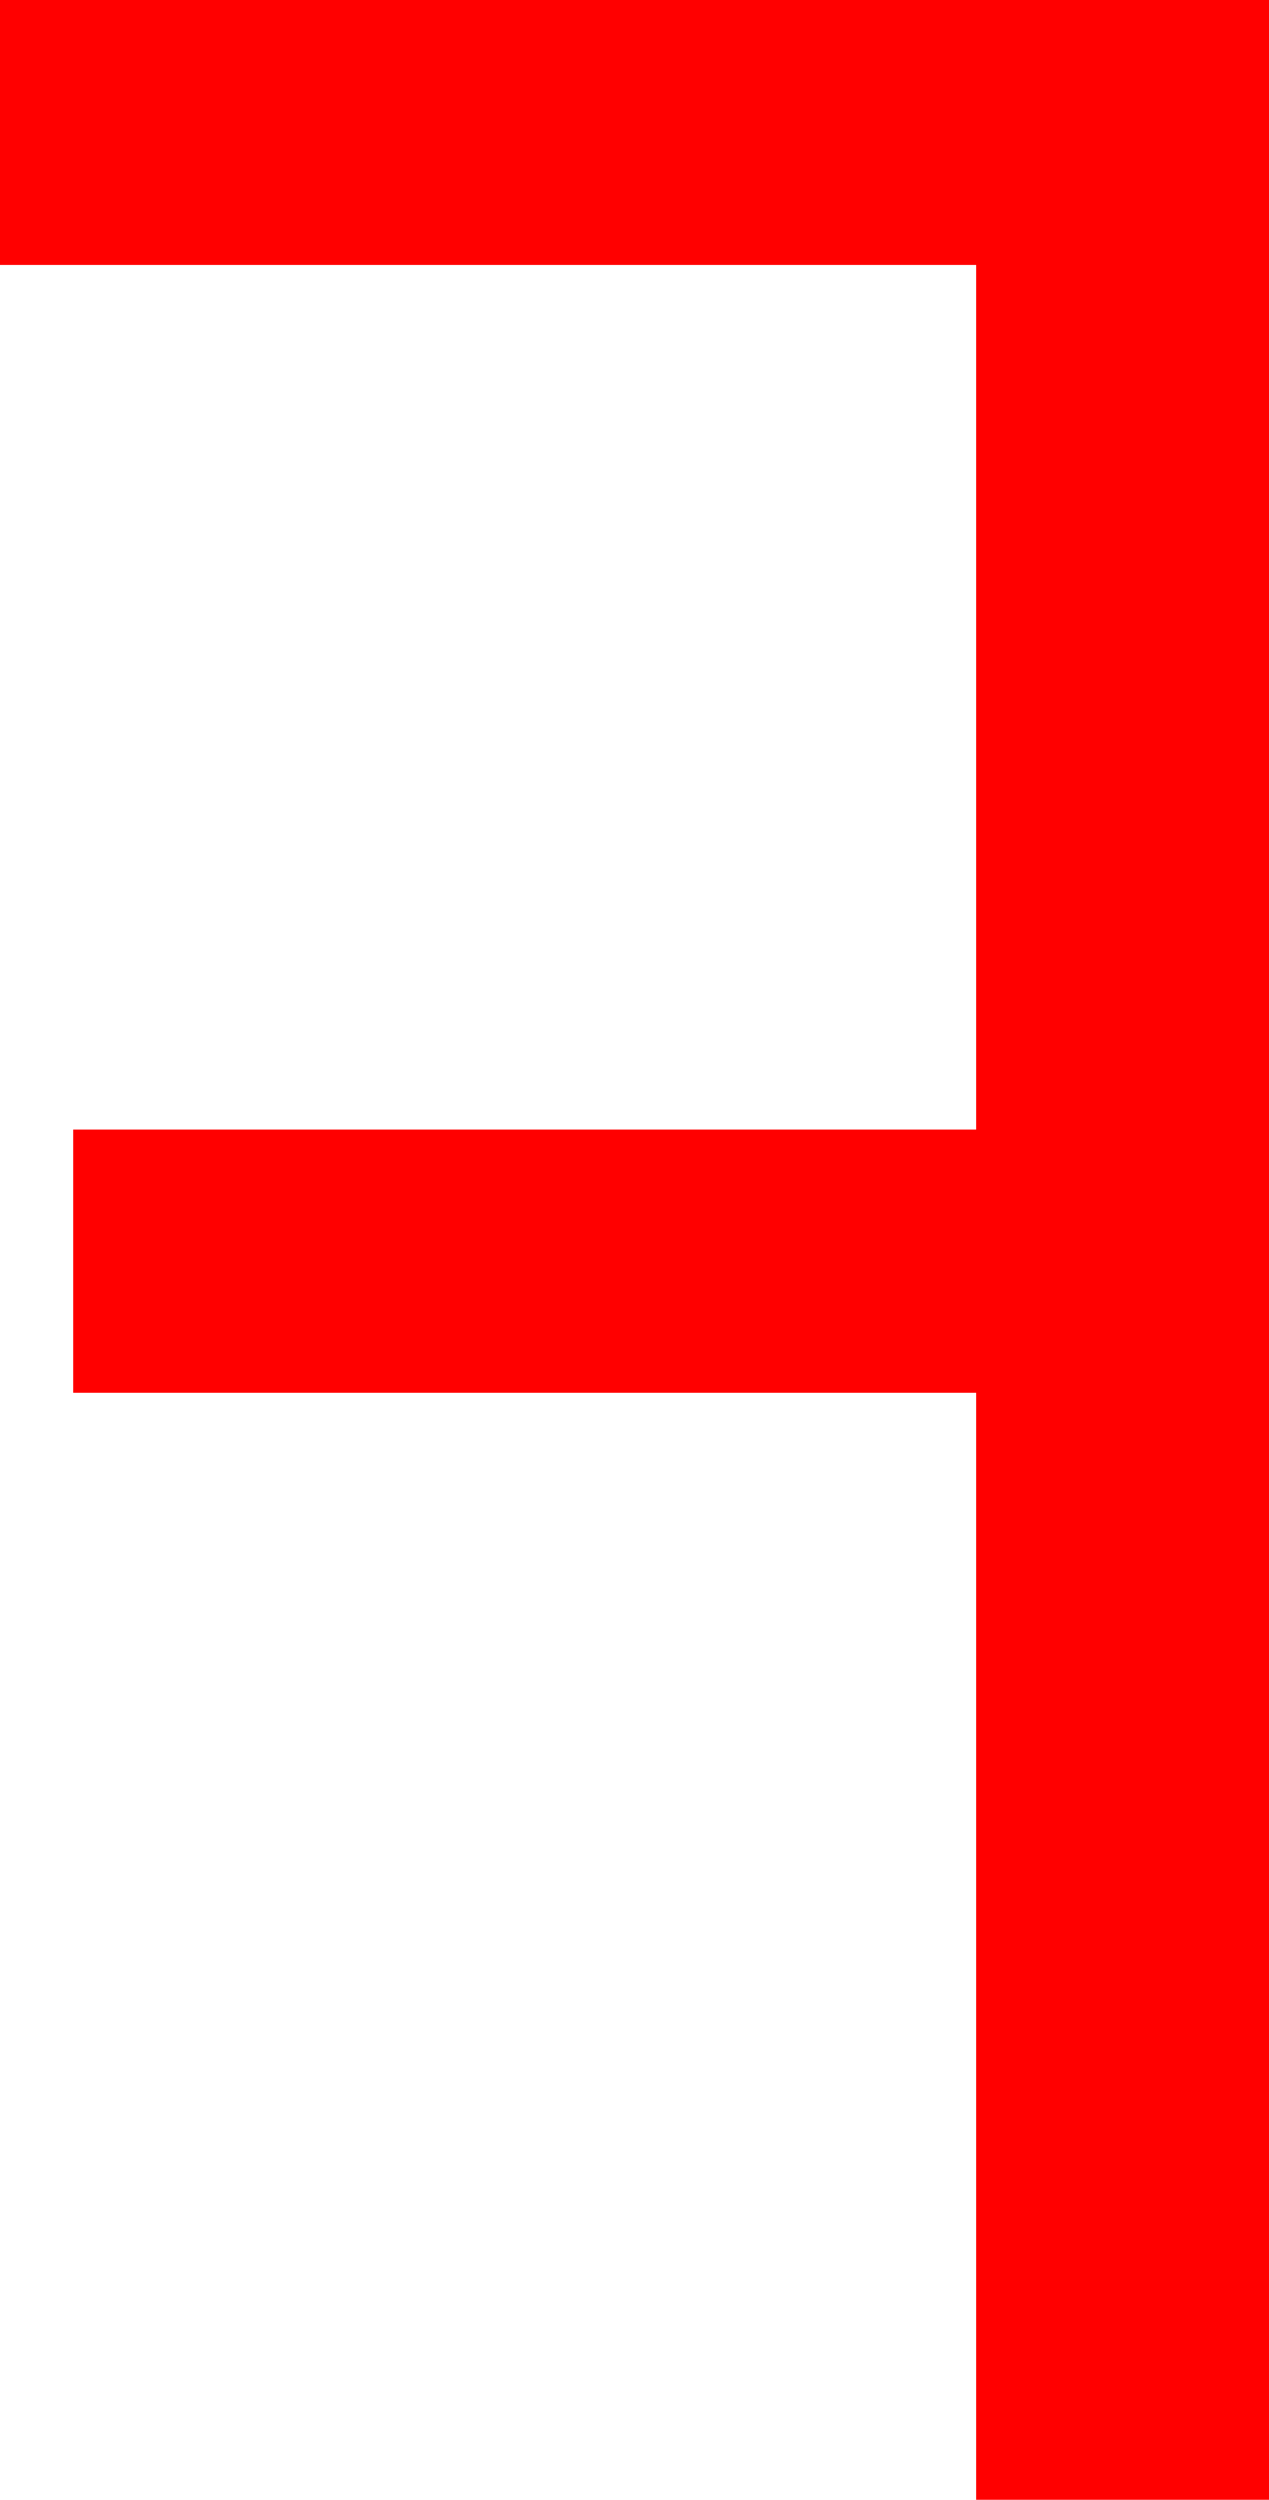 <?xml version="1.0" encoding="utf-8"?>
<!DOCTYPE svg PUBLIC "-//W3C//DTD SVG 1.1//EN" "http://www.w3.org/Graphics/SVG/1.1/DTD/svg11.dtd">
<svg width="21.328" height="42.012" xmlns="http://www.w3.org/2000/svg" xmlns:xlink="http://www.w3.org/1999/xlink" xmlns:xml="http://www.w3.org/XML/1998/namespace" version="1.1">
  <g>
    <g>
      <path style="fill:#FF0000;fill-opacity:1" d="M0,0L21.328,0 21.328,42.012 16.406,42.012 16.406,23.408 1.23,23.408 1.23,18.984 16.406,18.984 16.406,4.453 0,4.453 0,0z" />
    </g>
  </g>
</svg>